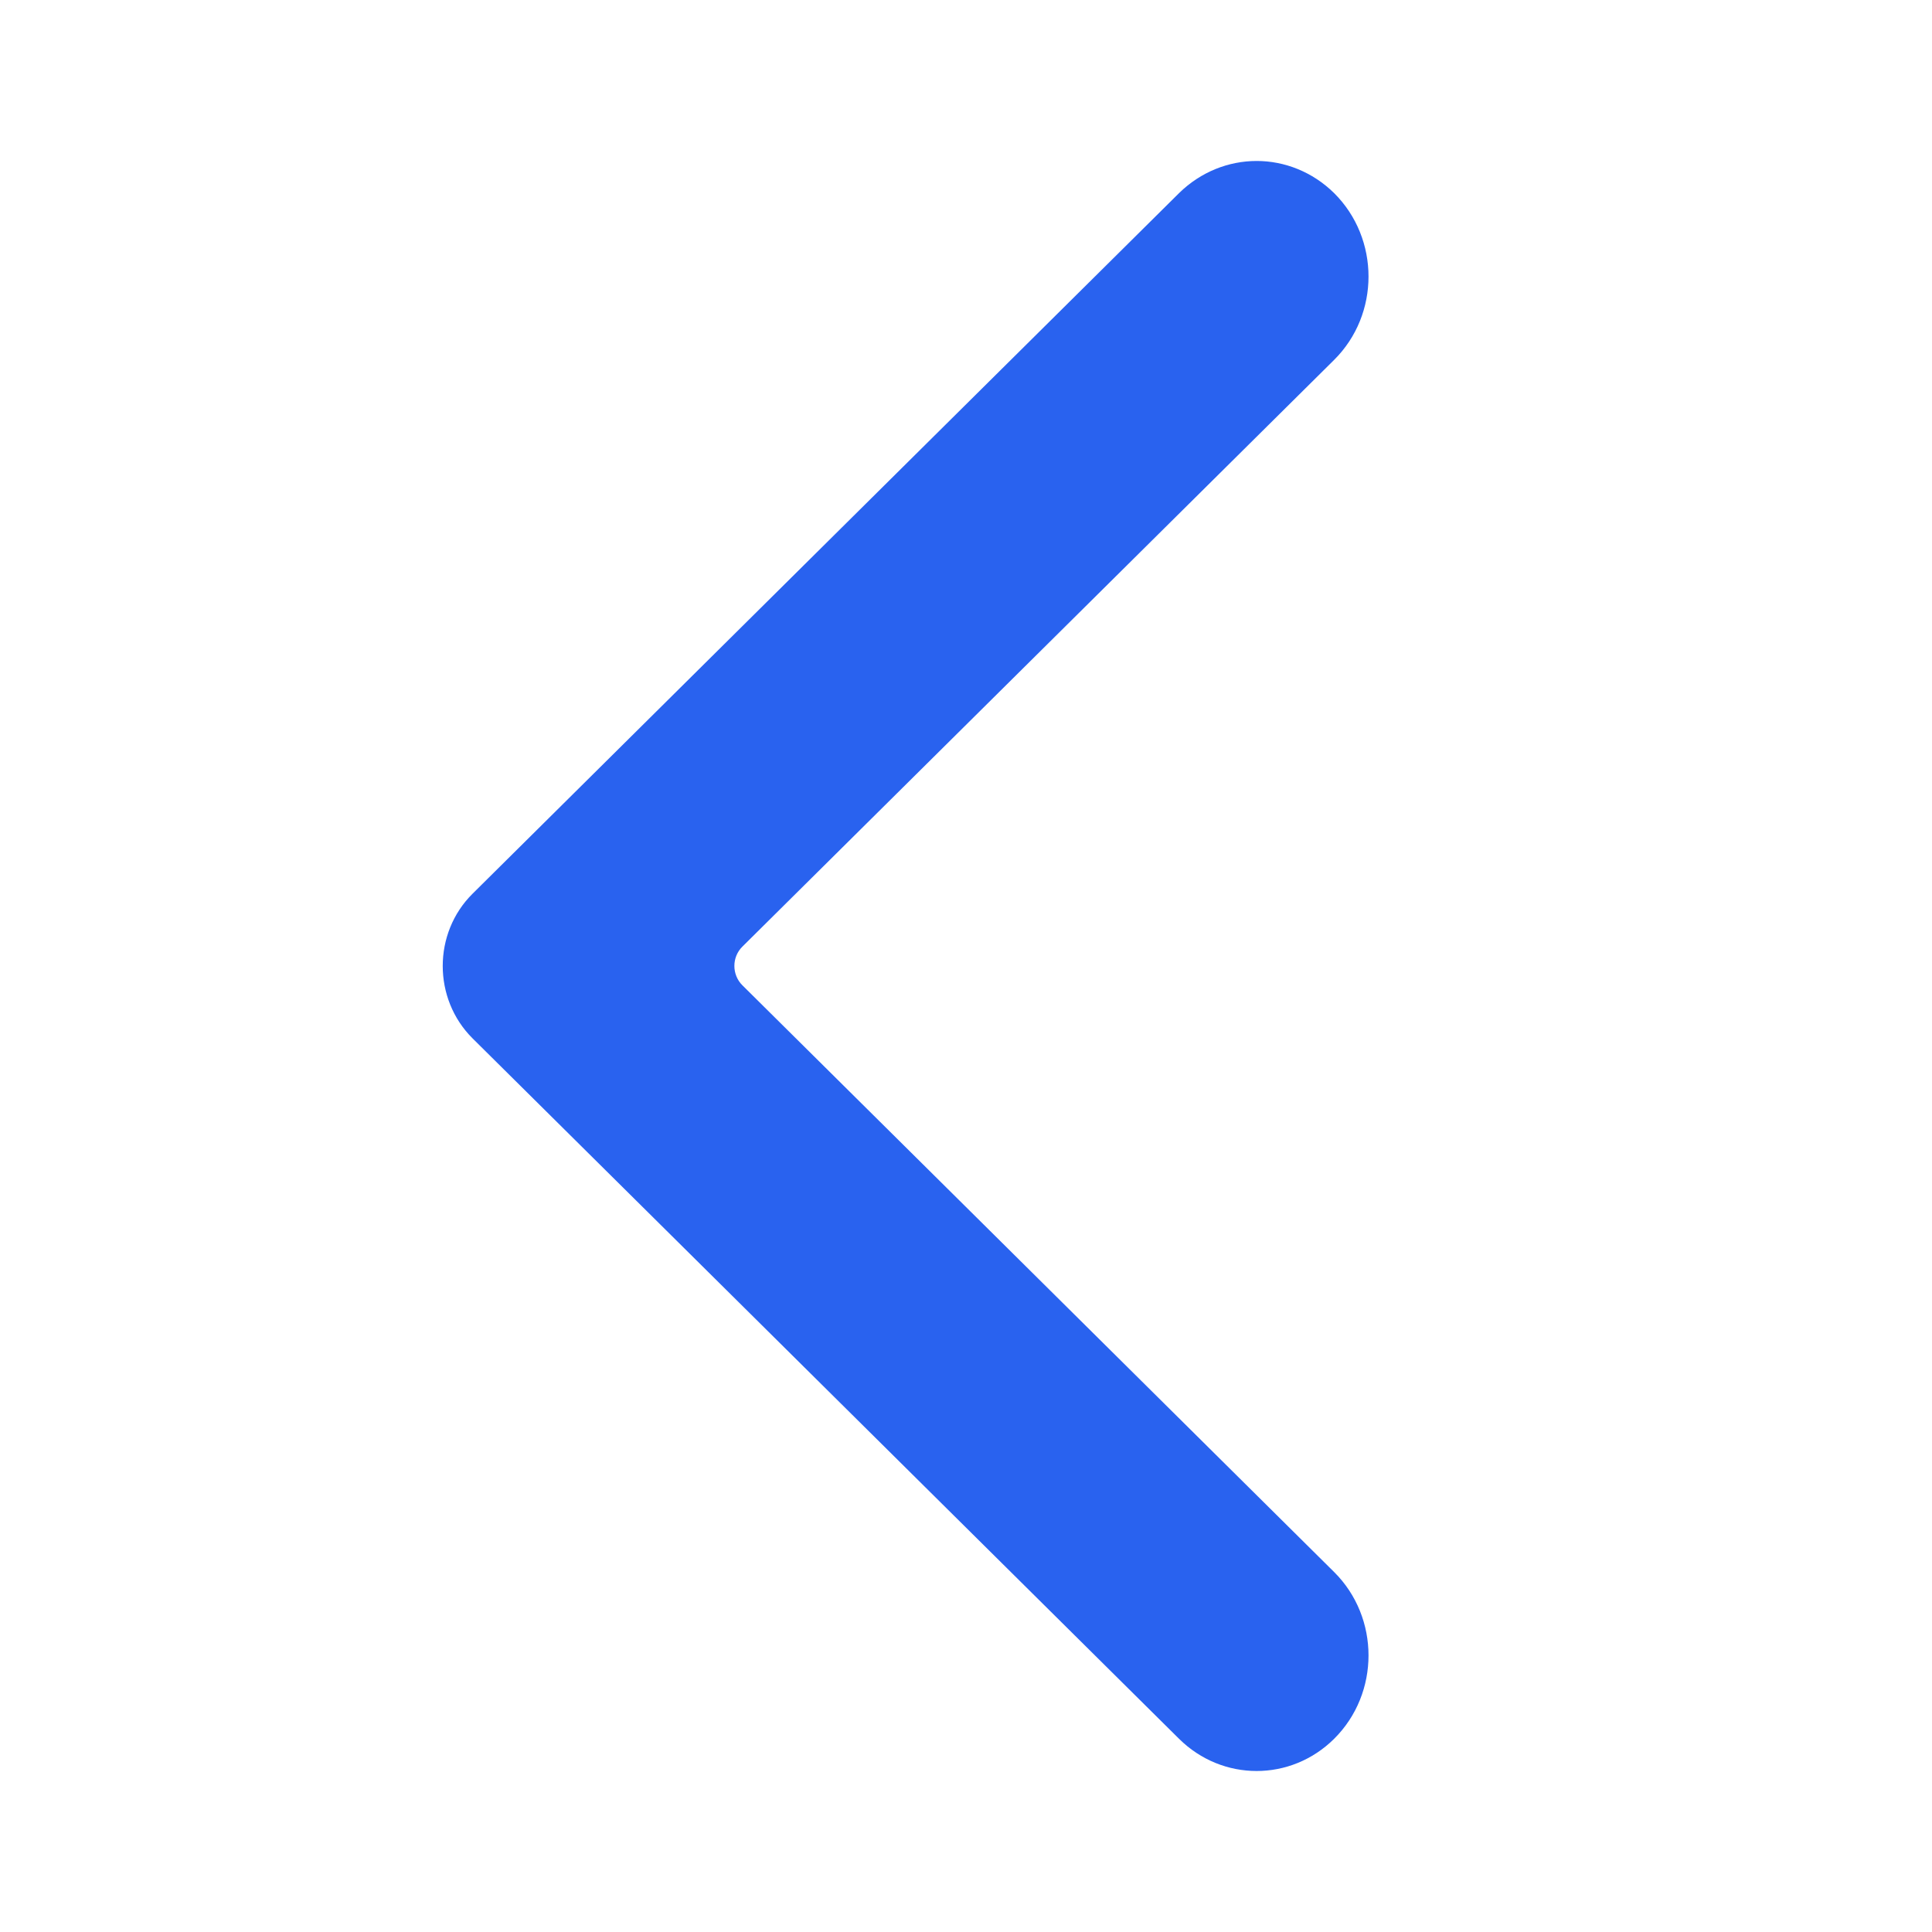 <svg width="22" height="22" viewBox="0 0 22 22" fill="none" xmlns="http://www.w3.org/2000/svg">
<path fill-rule="evenodd" clip-rule="evenodd" d="M13.426 2.199L5.382 10.176C4.928 10.625 4.928 11.374 5.382 11.825L13.426 19.8C13.92 20.289 14.699 20.289 15.192 19.8C15.714 19.282 15.714 18.419 15.192 17.901L8.454 11.22C8.332 11.099 8.332 10.899 8.454 10.779L15.192 4.098C15.714 3.58 15.714 2.718 15.192 2.199C14.945 1.956 14.627 1.833 14.31 1.833C13.991 1.833 13.674 1.956 13.426 2.199Z" fill="#2962EF"/>
</svg>
